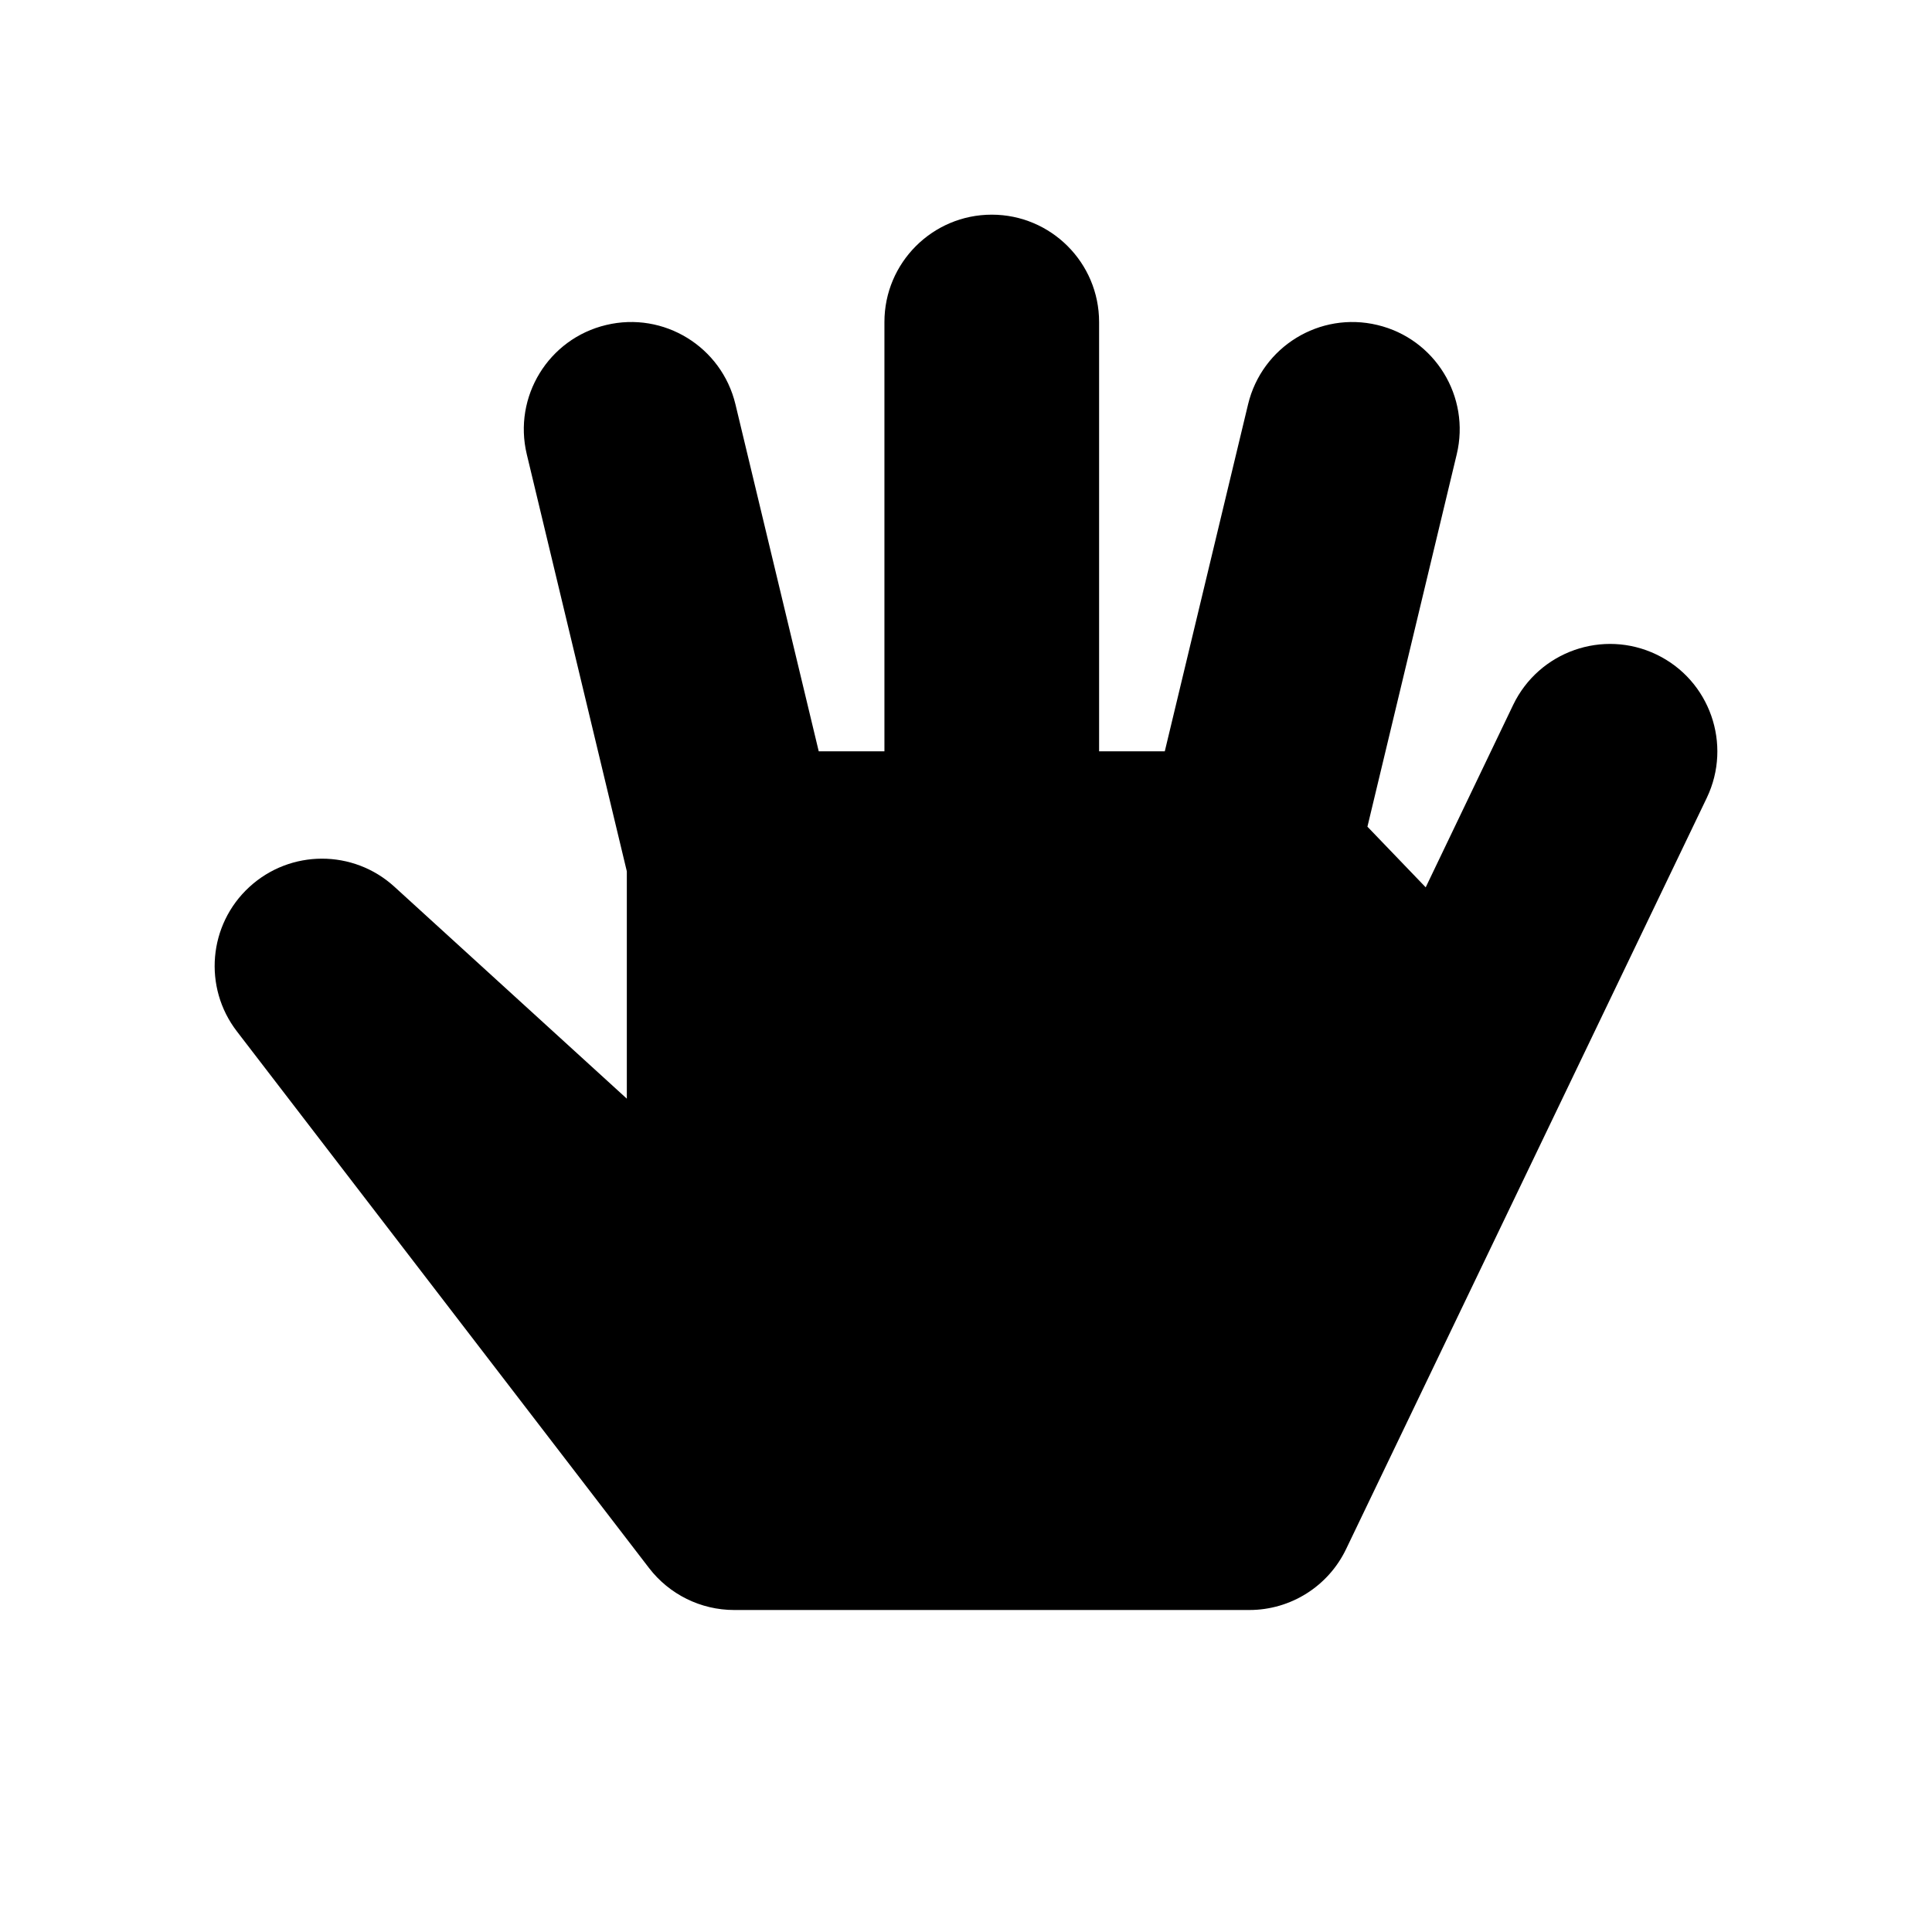 <?xml version="1.0" encoding="UTF-8" standalone="yes"?>
<svg viewBox="0 0 18 18" xmlns="http://www.w3.org/2000/svg">
  <path d="M10.24 3C10.24 2.448 9.792 2 9.24 2C8.688 2 8.24 2.448 8.24 3V7H7.628L6.852 3.767C6.723 3.23 6.184 2.899 5.647 3.028C5.11 3.156 4.779 3.696 4.908 4.233L5.84 8.118V10.236L3.674 8.261C3.291 7.912 2.705 7.913 2.323 8.264C1.942 8.614 1.891 9.198 2.207 9.609L6.047 14.609C6.236 14.855 6.529 15 6.84 15H11.64C12.025 15 12.375 14.779 12.541 14.433L15.902 7.433C16.14 6.935 15.931 6.337 15.433 6.098C14.935 5.859 14.338 6.069 14.098 6.567L13.283 8.267L12.74 7.702L13.572 4.233C13.701 3.696 13.37 3.156 12.833 3.028C12.296 2.899 11.757 3.23 11.628 3.767L10.852 7H10.24V3Z"/>
</svg>